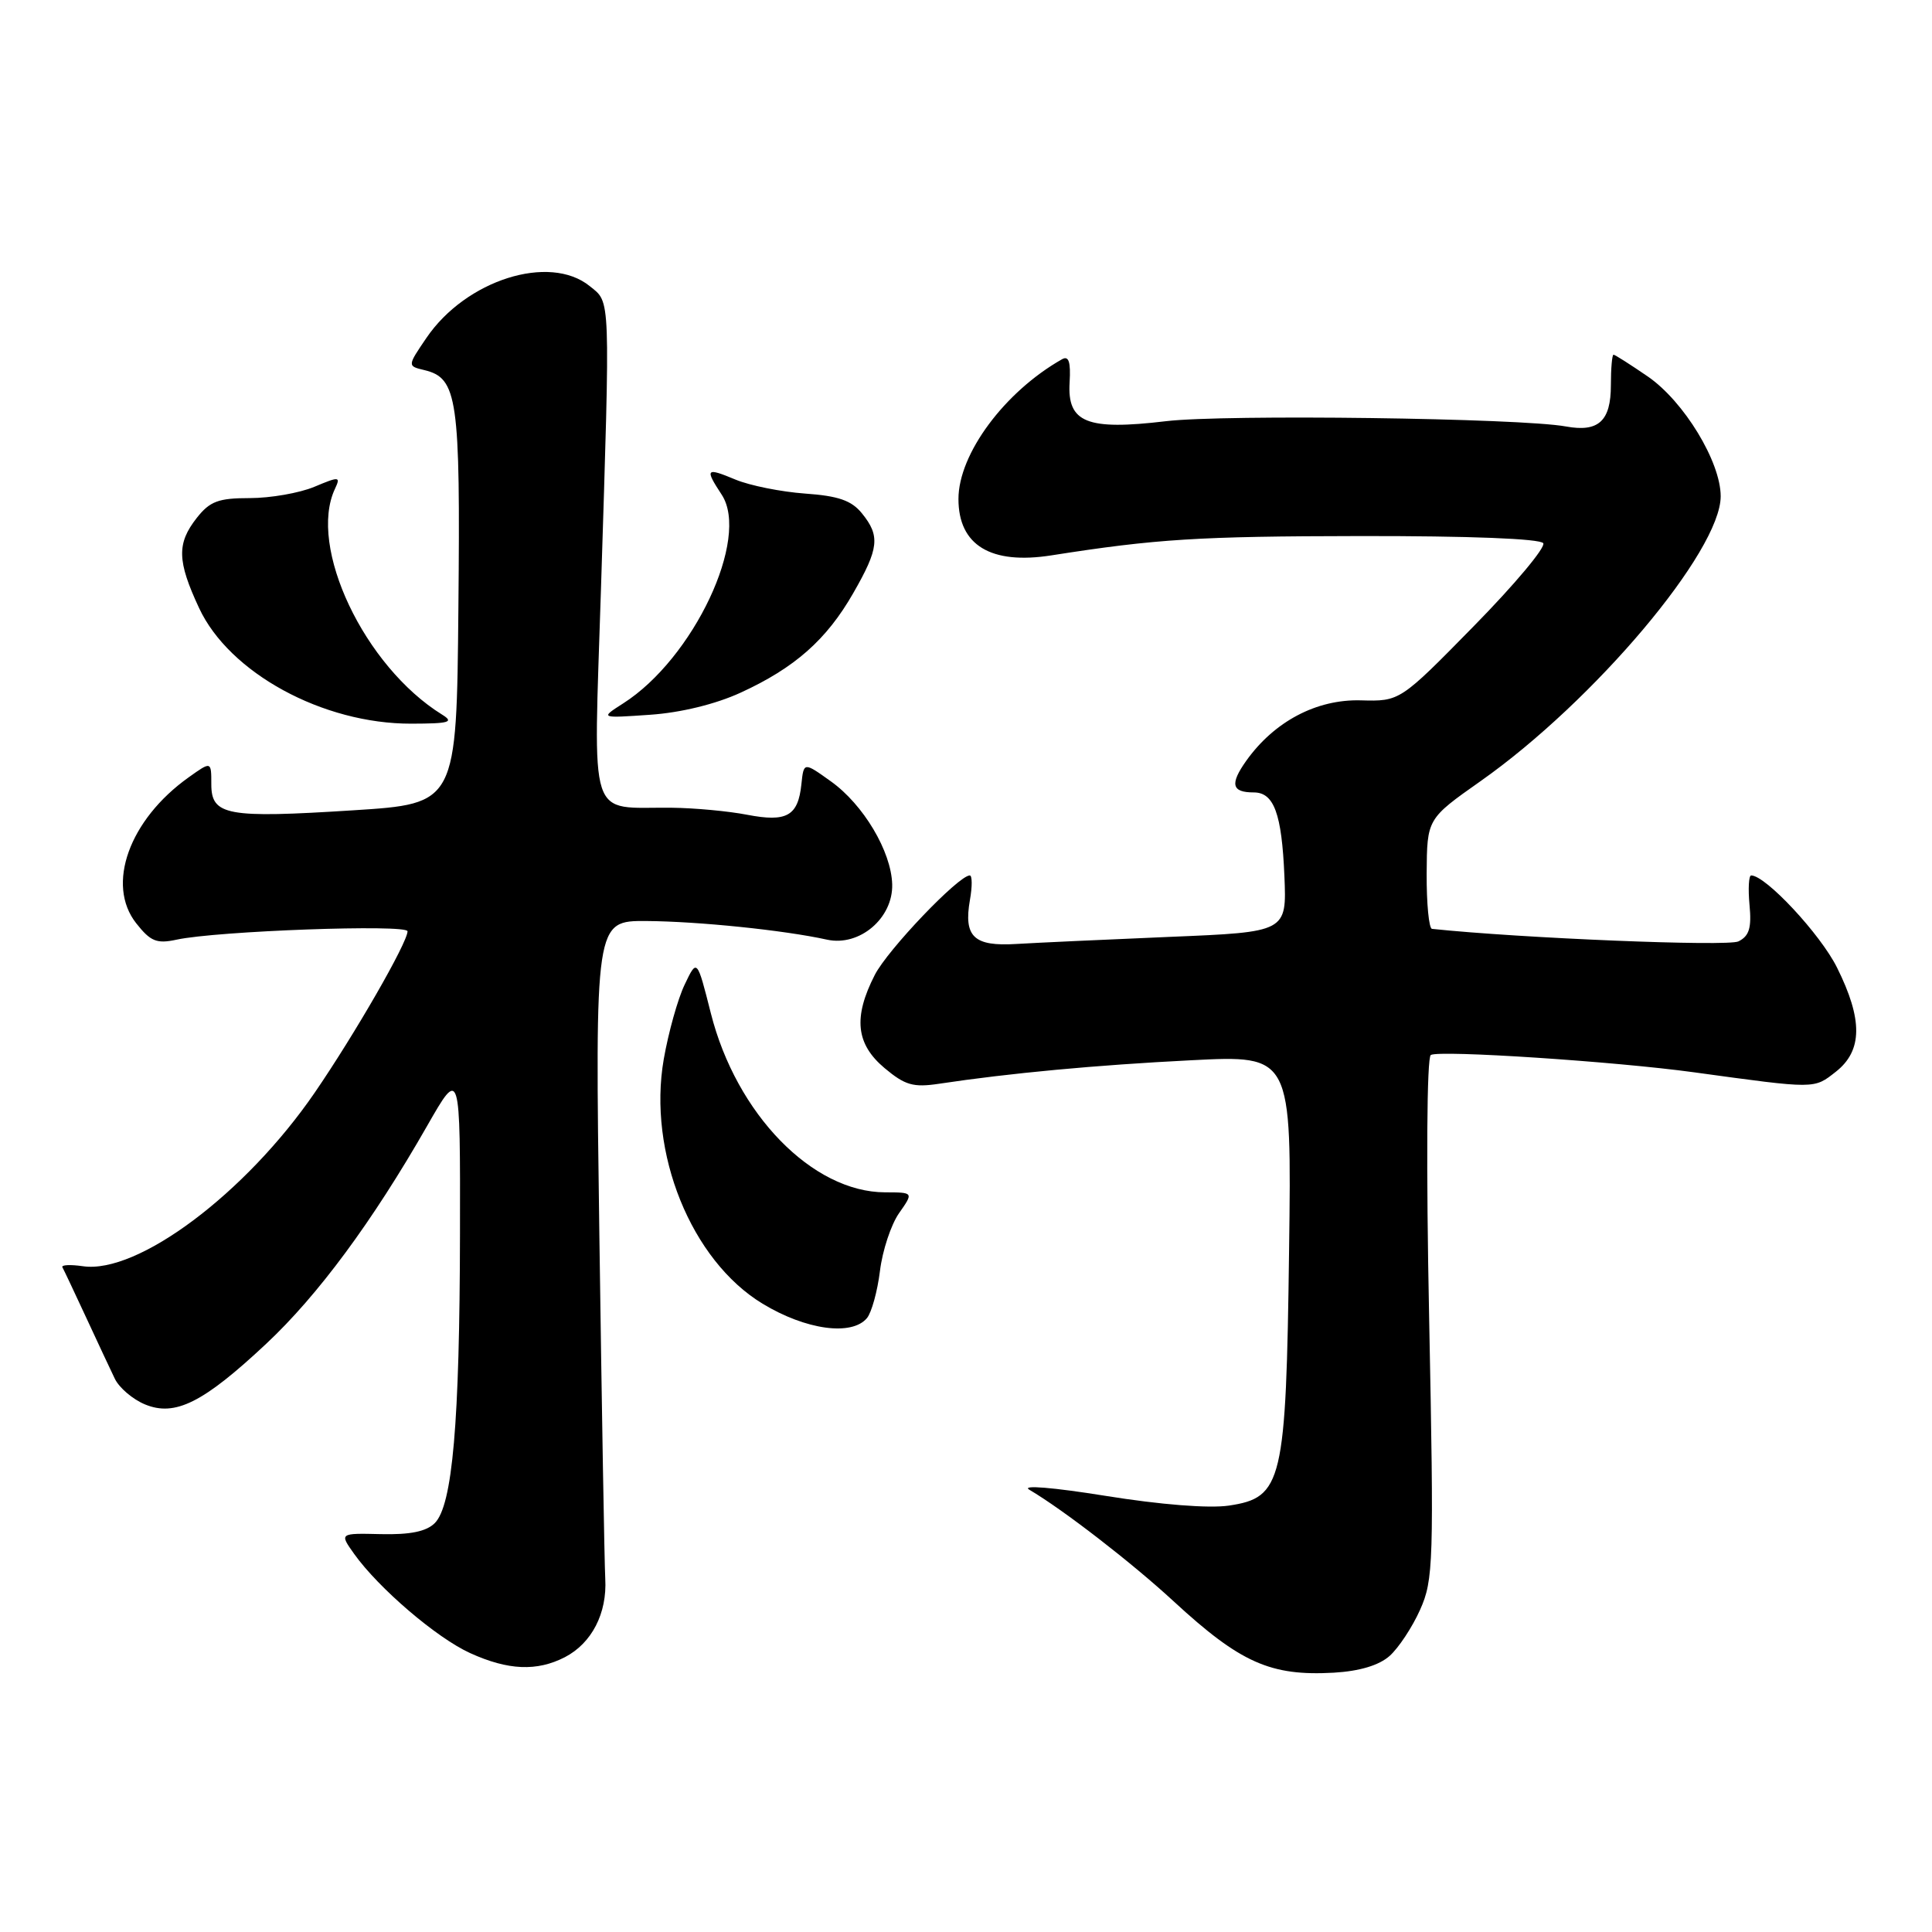 <?xml version="1.0" encoding="UTF-8" standalone="no"?>
<!DOCTYPE svg PUBLIC "-//W3C//DTD SVG 1.1//EN" "http://www.w3.org/Graphics/SVG/1.1/DTD/svg11.dtd" >
<svg xmlns="http://www.w3.org/2000/svg" xmlns:xlink="http://www.w3.org/1999/xlink" version="1.1" viewBox="0 0 256 256">
 <g >
 <path fill="currentColor"
d=" M 184.13 219.42 C 185.32 218.36 187.14 215.61 188.17 213.30 C 189.94 209.35 190.01 207.05 189.37 174.71 C 188.96 154.38 189.06 140.10 189.59 139.79 C 190.75 139.12 214.05 140.65 224.50 142.09 C 240.68 144.31 240.33 144.31 243.26 142.01 C 246.81 139.22 246.85 135.10 243.41 128.20 C 241.21 123.78 233.96 116.00 232.04 116.00 C 231.72 116.00 231.62 117.76 231.82 119.91 C 232.11 122.96 231.78 124.03 230.35 124.74 C 228.94 125.44 201.49 124.32 189.75 123.08 C 189.34 123.04 189.02 119.74 189.04 115.75 C 189.09 108.50 189.09 108.50 196.19 103.50 C 211.25 92.89 228.00 73.02 228.00 65.76 C 228.00 61.19 223.13 53.19 218.36 49.90 C 216.04 48.31 213.99 47.00 213.80 47.00 C 213.61 47.00 213.45 48.82 213.45 51.05 C 213.45 55.79 211.81 57.30 207.50 56.51 C 201.47 55.40 162.27 54.88 154.50 55.81 C 144.00 57.06 141.40 56.01 141.73 50.66 C 141.89 47.95 141.61 47.10 140.73 47.60 C 133.12 51.90 127.00 60.15 127.00 66.12 C 127.00 72.25 131.28 74.85 139.31 73.59 C 153.21 71.41 158.79 71.06 180.19 71.03 C 194.69 71.01 204.12 71.38 204.49 71.98 C 204.82 72.53 200.69 77.46 195.30 82.95 C 185.50 92.94 185.50 92.94 180.31 92.80 C 174.44 92.64 168.85 95.60 165.14 100.80 C 162.94 103.90 163.20 105.00 166.13 105.00 C 168.81 105.00 169.84 107.81 170.19 116.07 C 170.50 123.50 170.50 123.50 155.00 124.14 C 146.47 124.50 137.33 124.92 134.68 125.08 C 129.04 125.43 127.67 124.13 128.52 119.25 C 128.84 117.46 128.83 116.00 128.50 116.00 C 127.02 116.00 117.61 125.85 115.91 129.19 C 113.04 134.80 113.41 138.33 117.20 141.52 C 119.92 143.80 121.01 144.12 124.45 143.60 C 133.73 142.20 145.29 141.12 157.83 140.49 C 171.15 139.81 171.15 139.81 170.81 165.66 C 170.41 196.45 169.94 198.44 162.83 199.50 C 160.21 199.89 153.76 199.38 146.50 198.21 C 139.53 197.09 135.29 196.74 136.38 197.39 C 140.91 200.06 149.97 207.07 155.50 212.17 C 164.36 220.34 168.35 222.11 176.73 221.64 C 180.15 221.44 182.72 220.67 184.13 219.42 Z  M 74.84 219.59 C 78.41 217.74 80.46 213.77 80.20 209.19 C 80.09 207.16 79.74 186.71 79.42 163.75 C 78.84 122.00 78.84 122.00 85.67 122.04 C 92.55 122.09 103.88 123.25 109.59 124.51 C 113.89 125.45 118.35 121.66 118.22 117.17 C 118.10 112.82 114.40 106.60 110.09 103.53 C 106.50 100.96 106.50 100.96 106.19 103.91 C 105.75 108.13 104.25 108.97 99.00 107.96 C 96.53 107.48 92.03 107.06 89.00 107.03 C 77.77 106.91 78.64 109.60 79.63 78.10 C 80.87 38.65 80.93 40.17 78.14 37.91 C 72.80 33.59 61.72 37.10 56.50 44.78 C 53.97 48.50 53.97 48.50 56.23 49.04 C 60.63 50.10 61.01 52.73 60.74 80.50 C 60.50 106.50 60.50 106.50 46.80 107.37 C 30.04 108.44 28.00 108.06 28.00 103.91 C 28.00 100.86 28.00 100.86 25.00 103.00 C 17.11 108.62 14.02 117.23 18.05 122.34 C 19.95 124.75 20.76 125.08 23.40 124.51 C 28.75 123.35 54.00 122.44 54.00 123.40 C 54.00 124.90 47.03 137.01 41.71 144.77 C 32.54 158.14 18.24 168.85 10.98 167.78 C 9.31 167.54 8.09 167.60 8.27 167.92 C 8.45 168.24 9.85 171.20 11.38 174.50 C 12.91 177.80 14.63 181.48 15.21 182.68 C 15.79 183.89 17.59 185.42 19.21 186.09 C 23.19 187.74 26.92 185.88 35.26 178.07 C 42.12 171.65 49.34 161.88 56.59 149.20 C 60.99 141.50 60.99 141.50 60.95 163.50 C 60.91 188.54 59.96 199.47 57.61 201.82 C 56.50 202.93 54.35 203.37 50.49 203.28 C 44.97 203.15 44.97 203.15 46.92 205.89 C 50.17 210.45 57.87 217.04 62.31 219.05 C 67.33 221.33 71.14 221.49 74.84 219.59 Z  M 114.88 174.65 C 115.49 173.91 116.27 171.09 116.60 168.40 C 116.93 165.70 118.07 162.26 119.13 160.75 C 121.06 158.00 121.06 158.00 117.28 157.99 C 107.65 157.97 97.57 147.62 94.19 134.26 C 92.36 127.02 92.36 127.02 90.72 130.47 C 89.81 132.36 88.57 136.81 87.95 140.35 C 85.80 152.71 91.58 167.01 101.05 172.75 C 106.79 176.23 112.87 177.06 114.88 174.65 Z  M 58.58 94.69 C 48.28 88.31 40.76 72.44 44.39 64.76 C 45.15 63.13 44.97 63.11 41.64 64.51 C 39.67 65.33 35.83 66.00 33.10 66.00 C 28.94 66.00 27.81 66.42 26.07 68.63 C 23.41 72.02 23.47 74.33 26.38 80.57 C 30.38 89.16 42.77 95.92 54.50 95.89 C 59.55 95.88 60.20 95.69 58.58 94.69 Z  M 98.14 91.78 C 105.31 88.49 109.52 84.77 113.05 78.61 C 116.47 72.66 116.65 71.02 114.21 68.02 C 112.84 66.32 111.09 65.71 106.67 65.40 C 103.50 65.17 99.36 64.34 97.46 63.55 C 93.53 61.91 93.36 62.09 95.63 65.55 C 99.41 71.32 91.89 87.26 82.58 93.20 C 79.50 95.17 79.50 95.17 86.14 94.71 C 90.23 94.43 94.83 93.30 98.14 91.78 Z "/>
</g>
</svg>